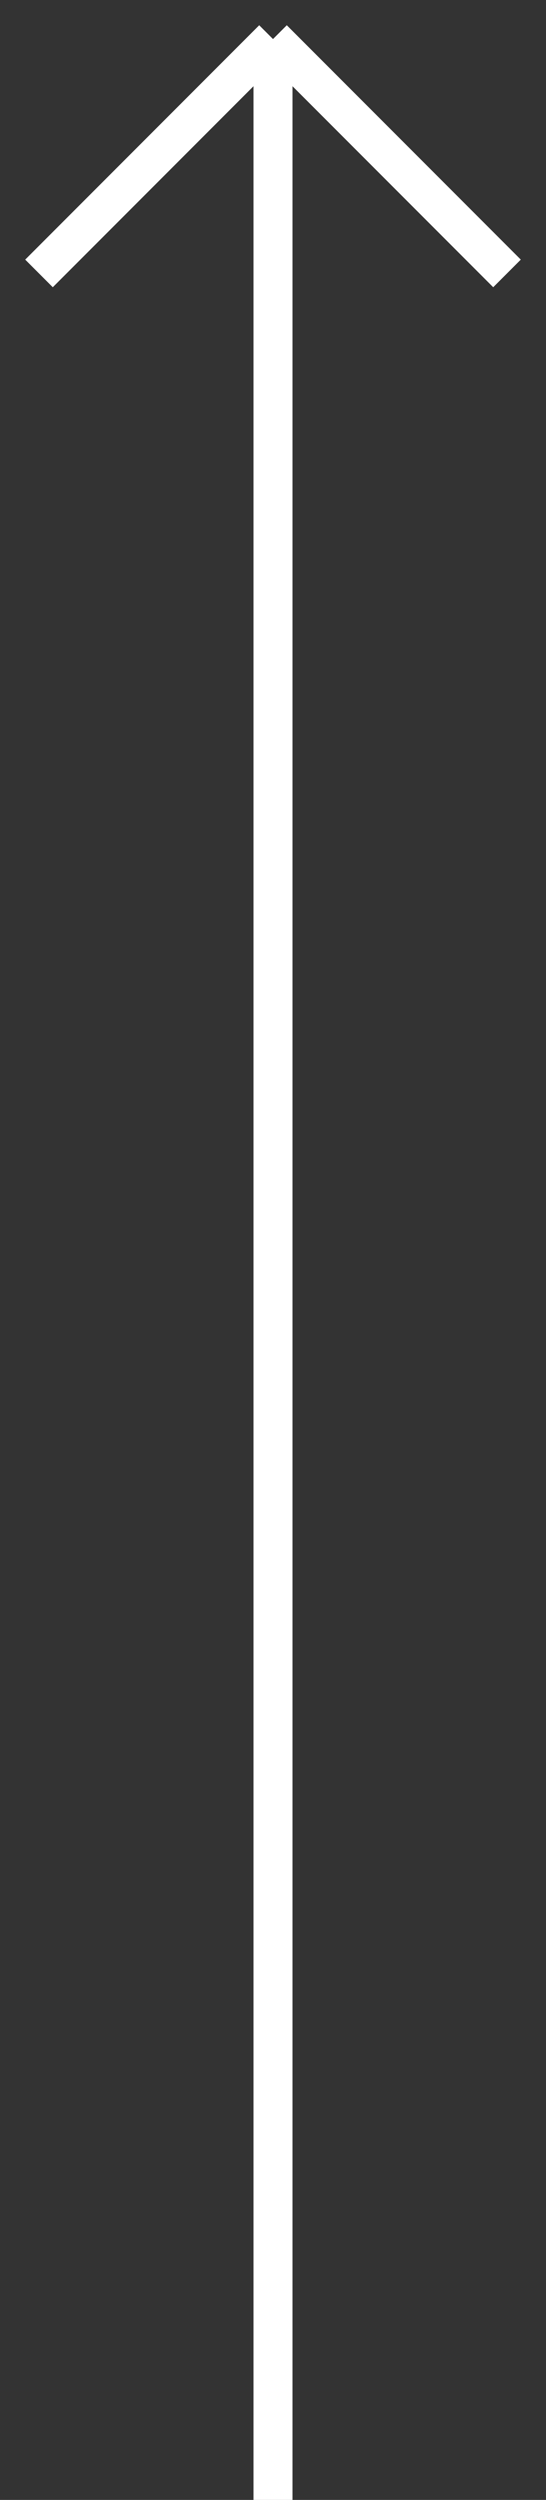 <svg xmlns="http://www.w3.org/2000/svg" width="14" height="64" fill="none" viewBox="0 0 14 64">
    <rect x="0" y="0" width="14" height="64" fill="#333333" stroke="none"/>
    <path stroke="#fff" d="M1 7l6-6m0 0l6 6M7 1v63"/>
</svg>
